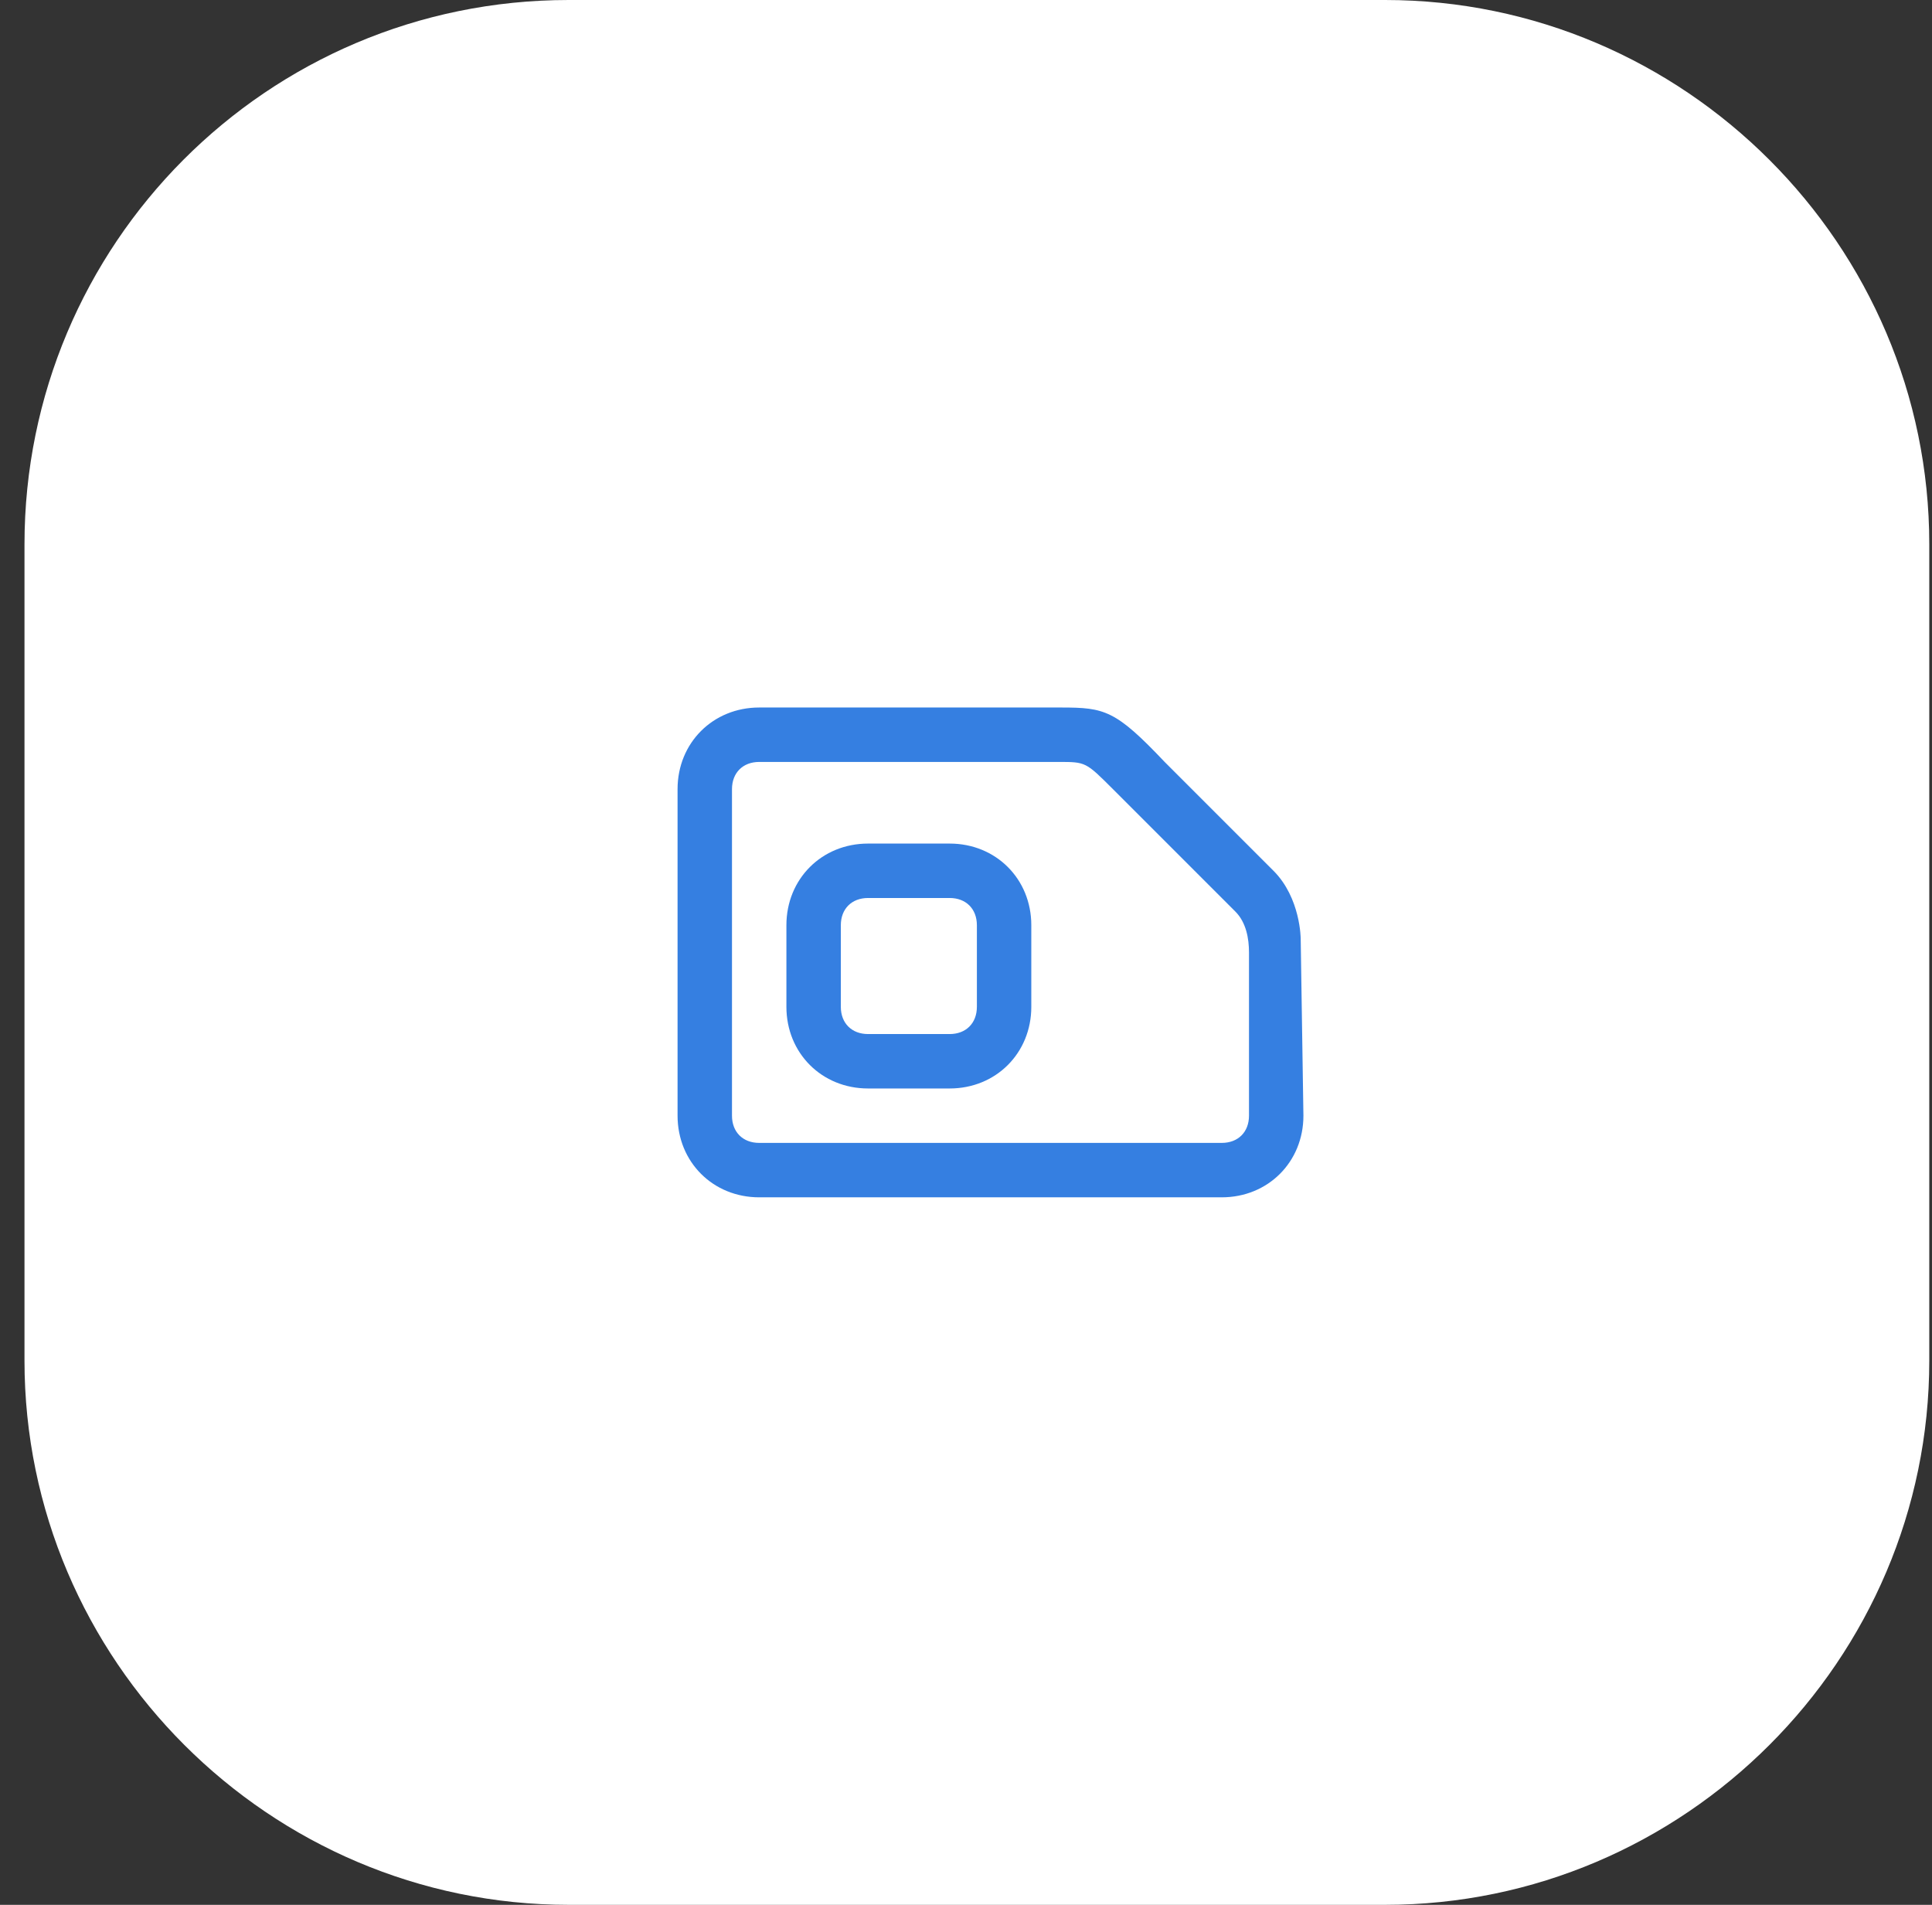 <?xml version="1.0" encoding="utf-8"?>
<!-- Generator: Adobe Illustrator 23.1.0, SVG Export Plug-In . SVG Version: 6.00 Build 0)  -->
<svg version="1.1" id="Слой_1" xmlns="http://www.w3.org/2000/svg" xmlns:xlink="http://www.w3.org/1999/xlink" x="0px" y="0px"
	 viewBox="0 0 71 70" style="enable-background:new 0 0 71 70;" xml:space="preserve">
<rect x="0" y="0" width="71" height="70" fill="#333333" stroke="none"/>
<style type="text/css">
	.st0{fill:#FFFFFF;}
	.st1{fill-rule:evenodd;clip-rule:evenodd;fill:#357FE1;}
</style>
<path class="st0" d="M20.9,0h30c11,0,20,9,20,20v30c0,11-9,20-20,20h-30c-11,0-20-9-20-20V20C0.9,9,9.8,0,20.9,0z"/>
<path class="st1" d="M44.9,42c0.6,0,1-0.4,1-1c0,0,0-5.5,0-6s-0.1-1.1-0.5-1.5c-1.1-1.1-3.7-3.7-4.5-4.5c-1-1-1-1-2-1s-11,0-11,0
	c-0.6,0-1,0.4-1,1v12c0,0.6,0.4,1,1,1H44.9z M47.9,41c0,1.7-1.3,3-3,3h-17c-1.7,0-3-1.3-3-3V29c0-1.7,1.3-3,3-3H39
	c1.6,0,2,0.1,3.8,2c0.9,0.9,3,3,4,4c1,1,1,2.5,1,2.5L47.9,41z"/>
<path class="st1" d="M31.9,33c-0.6,0-1,0.4-1,1v3c0,0.6,0.4,1,1,1h3c0.6,0,1-0.4,1-1v-3c0-0.6-0.4-1-1-1H31.9z M28.9,34
	c0-1.7,1.3-3,3-3h3c1.7,0,3,1.3,3,3v3c0,1.7-1.3,3-3,3h-3c-1.7,0-3-1.3-3-3V34z"/>
</svg>
